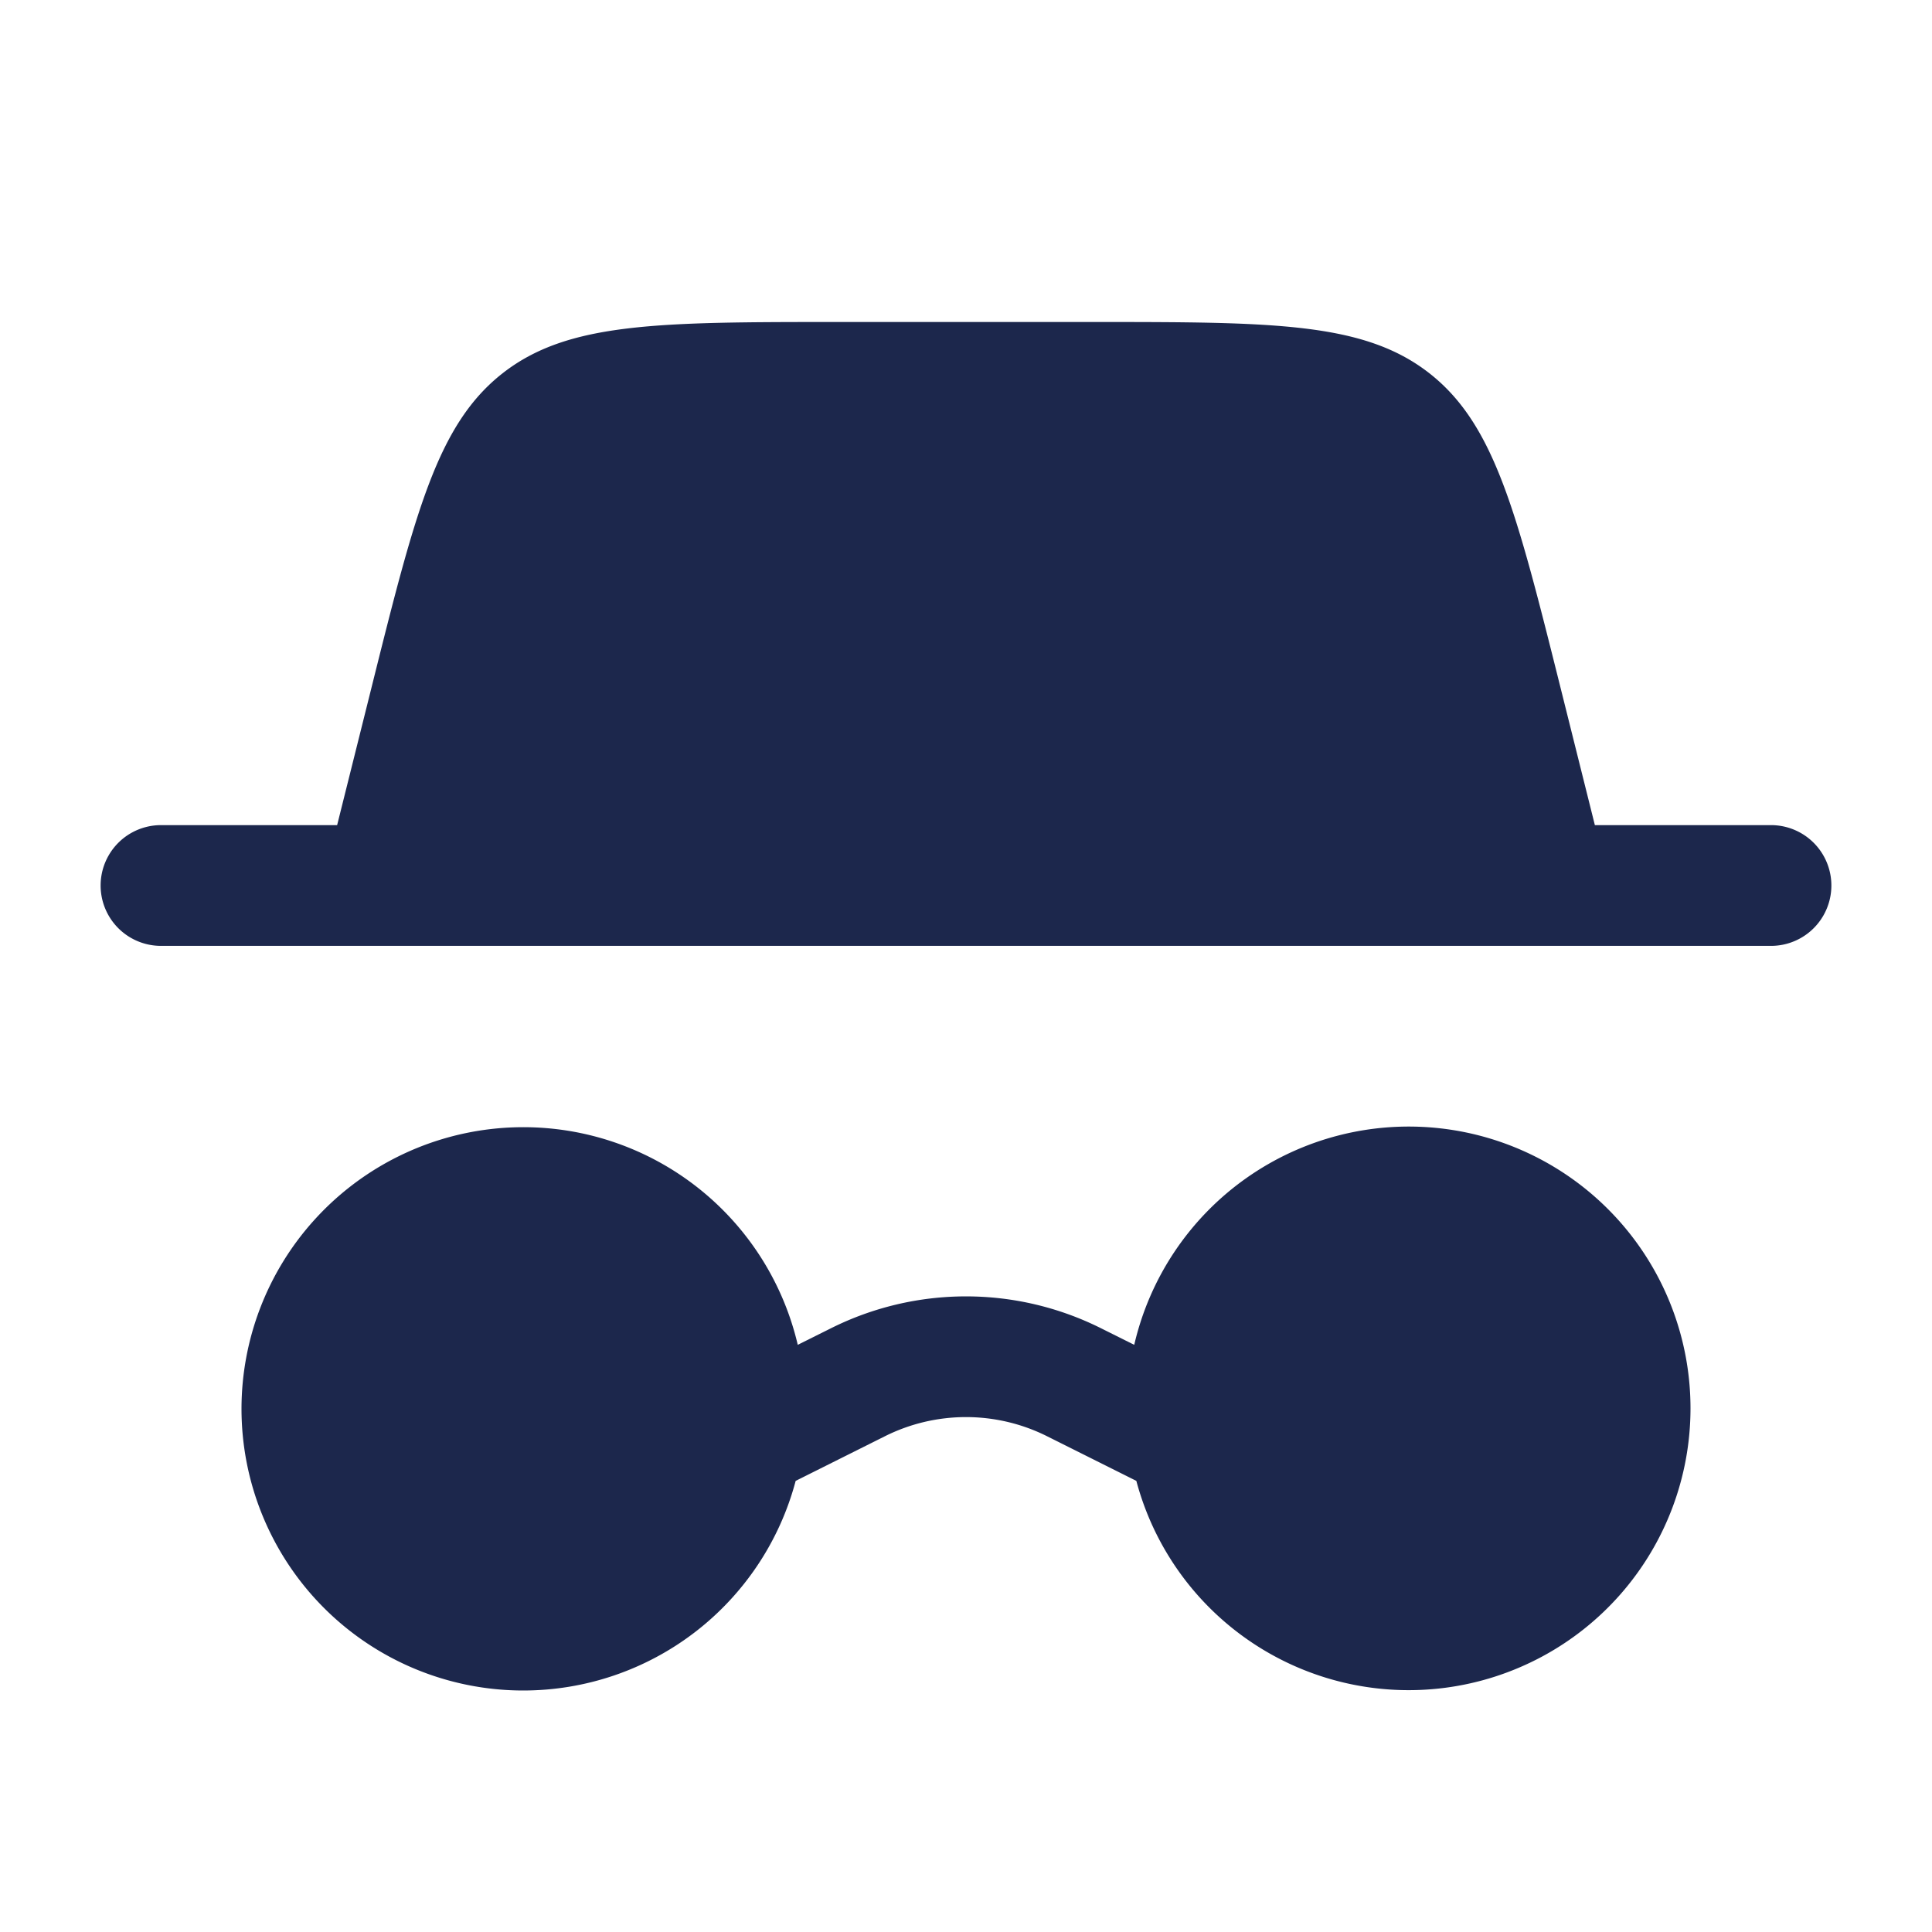 <svg xmlns="http://www.w3.org/2000/svg" width="24" height="24" fill="none">
  <path fill="#1C274C" fill-rule="evenodd" d="m4.614 8.545-.426 1.705H2a.75.75 0 0 0 0 1.5h20a.75.75 0 0 0 0-1.5h-2.188l-.426-1.705c-.546-2.183-.818-3.274-1.632-3.91C16.94 4 15.815 4 13.565 4h-3.13c-2.25 0-3.375 0-4.189.635-.814.636-1.087 1.727-1.632 3.91ZM6.5 21a3.501 3.501 0 0 0 3.384-2.604l1.11-.555a2.25 2.25 0 0 1 2.012 0l1.11.555A3.501 3.501 0 0 0 21 17.5a3.5 3.5 0 0 0-6.91-.794l-.413-.206a3.75 3.75 0 0 0-3.354 0l-.413.206A3.501 3.501 0 0 0 3 17.5 3.5 3.5 0 0 0 6.5 21Z" clip-rule="evenodd"/>
</svg>
